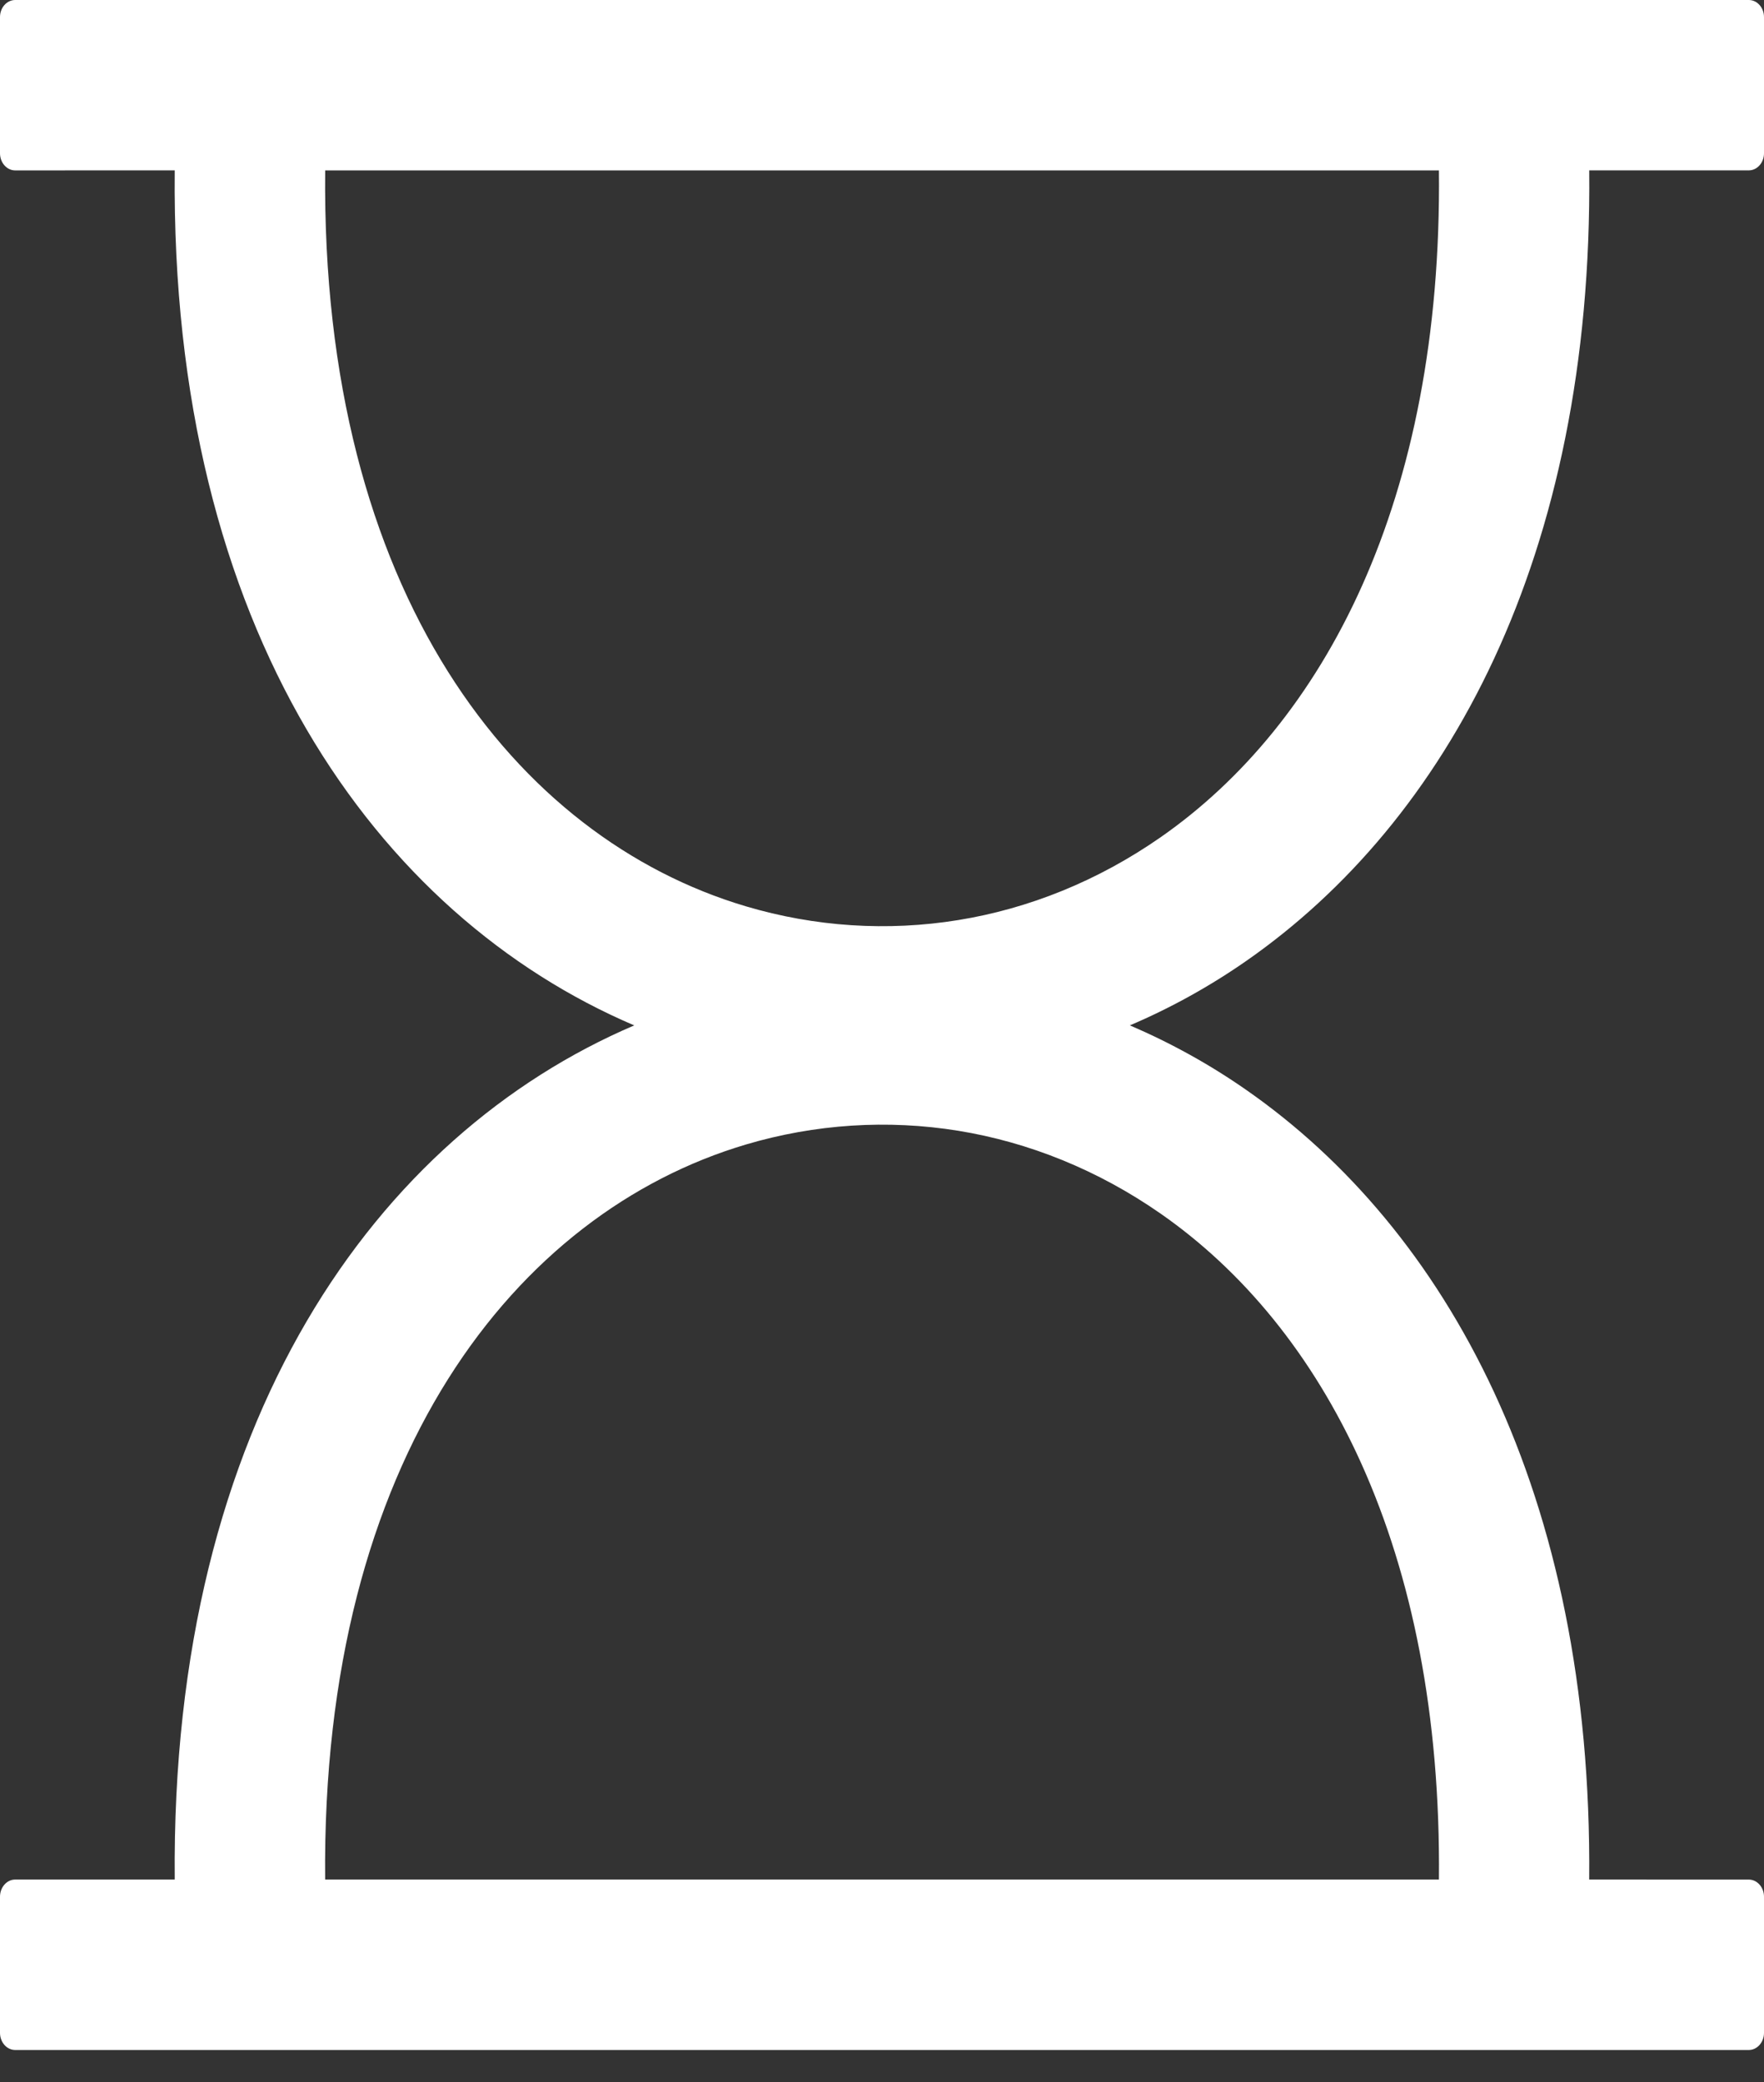 <svg width="50" height="59" viewBox="0 0 50 59" fill="none" xmlns="http://www.w3.org/2000/svg">
<rect x="0" y="0" width="50" height="59" fill="#333333" stroke="none"/>
<path d="M40.786 53.263C40.877 43.875 37.501 37.599 32.899 34.393C31.115 33.151 29.157 32.368 27.163 32.044C25.16 31.72 23.105 31.851 21.137 32.435C14.642 34.365 9.101 41.292 9.216 53.263H40.786ZM0.43 53.263H4.953C4.832 40.241 10.707 32.162 17.977 29.058C10.702 25.954 4.825 17.865 4.953 4.828L0.43 4.829C0.193 4.829 0 4.611 0 4.344V0.484C0 0.217 0.193 0 0.43 0H49.57C49.806 0 50 0.217 50 0.484V4.344C50 4.61 49.806 4.828 49.57 4.828H45.046C45.152 15.803 40.989 23.284 35.332 27.226C34.298 27.946 33.184 28.565 32.026 29.057C33.183 29.553 34.299 30.17 35.331 30.891C40.983 34.83 45.145 42.303 45.045 53.263L49.57 53.264C49.806 53.264 50 53.482 50 53.749V57.608C50 57.874 49.806 58.093 49.57 58.093H0.43C0.193 58.093 0 57.874 0 57.608V53.749C0 53.482 0.193 53.263 0.43 53.263ZM40.786 4.829H9.217C9.094 16.815 14.637 23.751 21.137 25.682C23.105 26.267 25.16 26.398 27.163 26.073C29.157 25.75 31.115 24.967 32.899 23.725C37.505 20.516 40.884 14.232 40.786 4.829Z" fill="white"/>
</svg>
